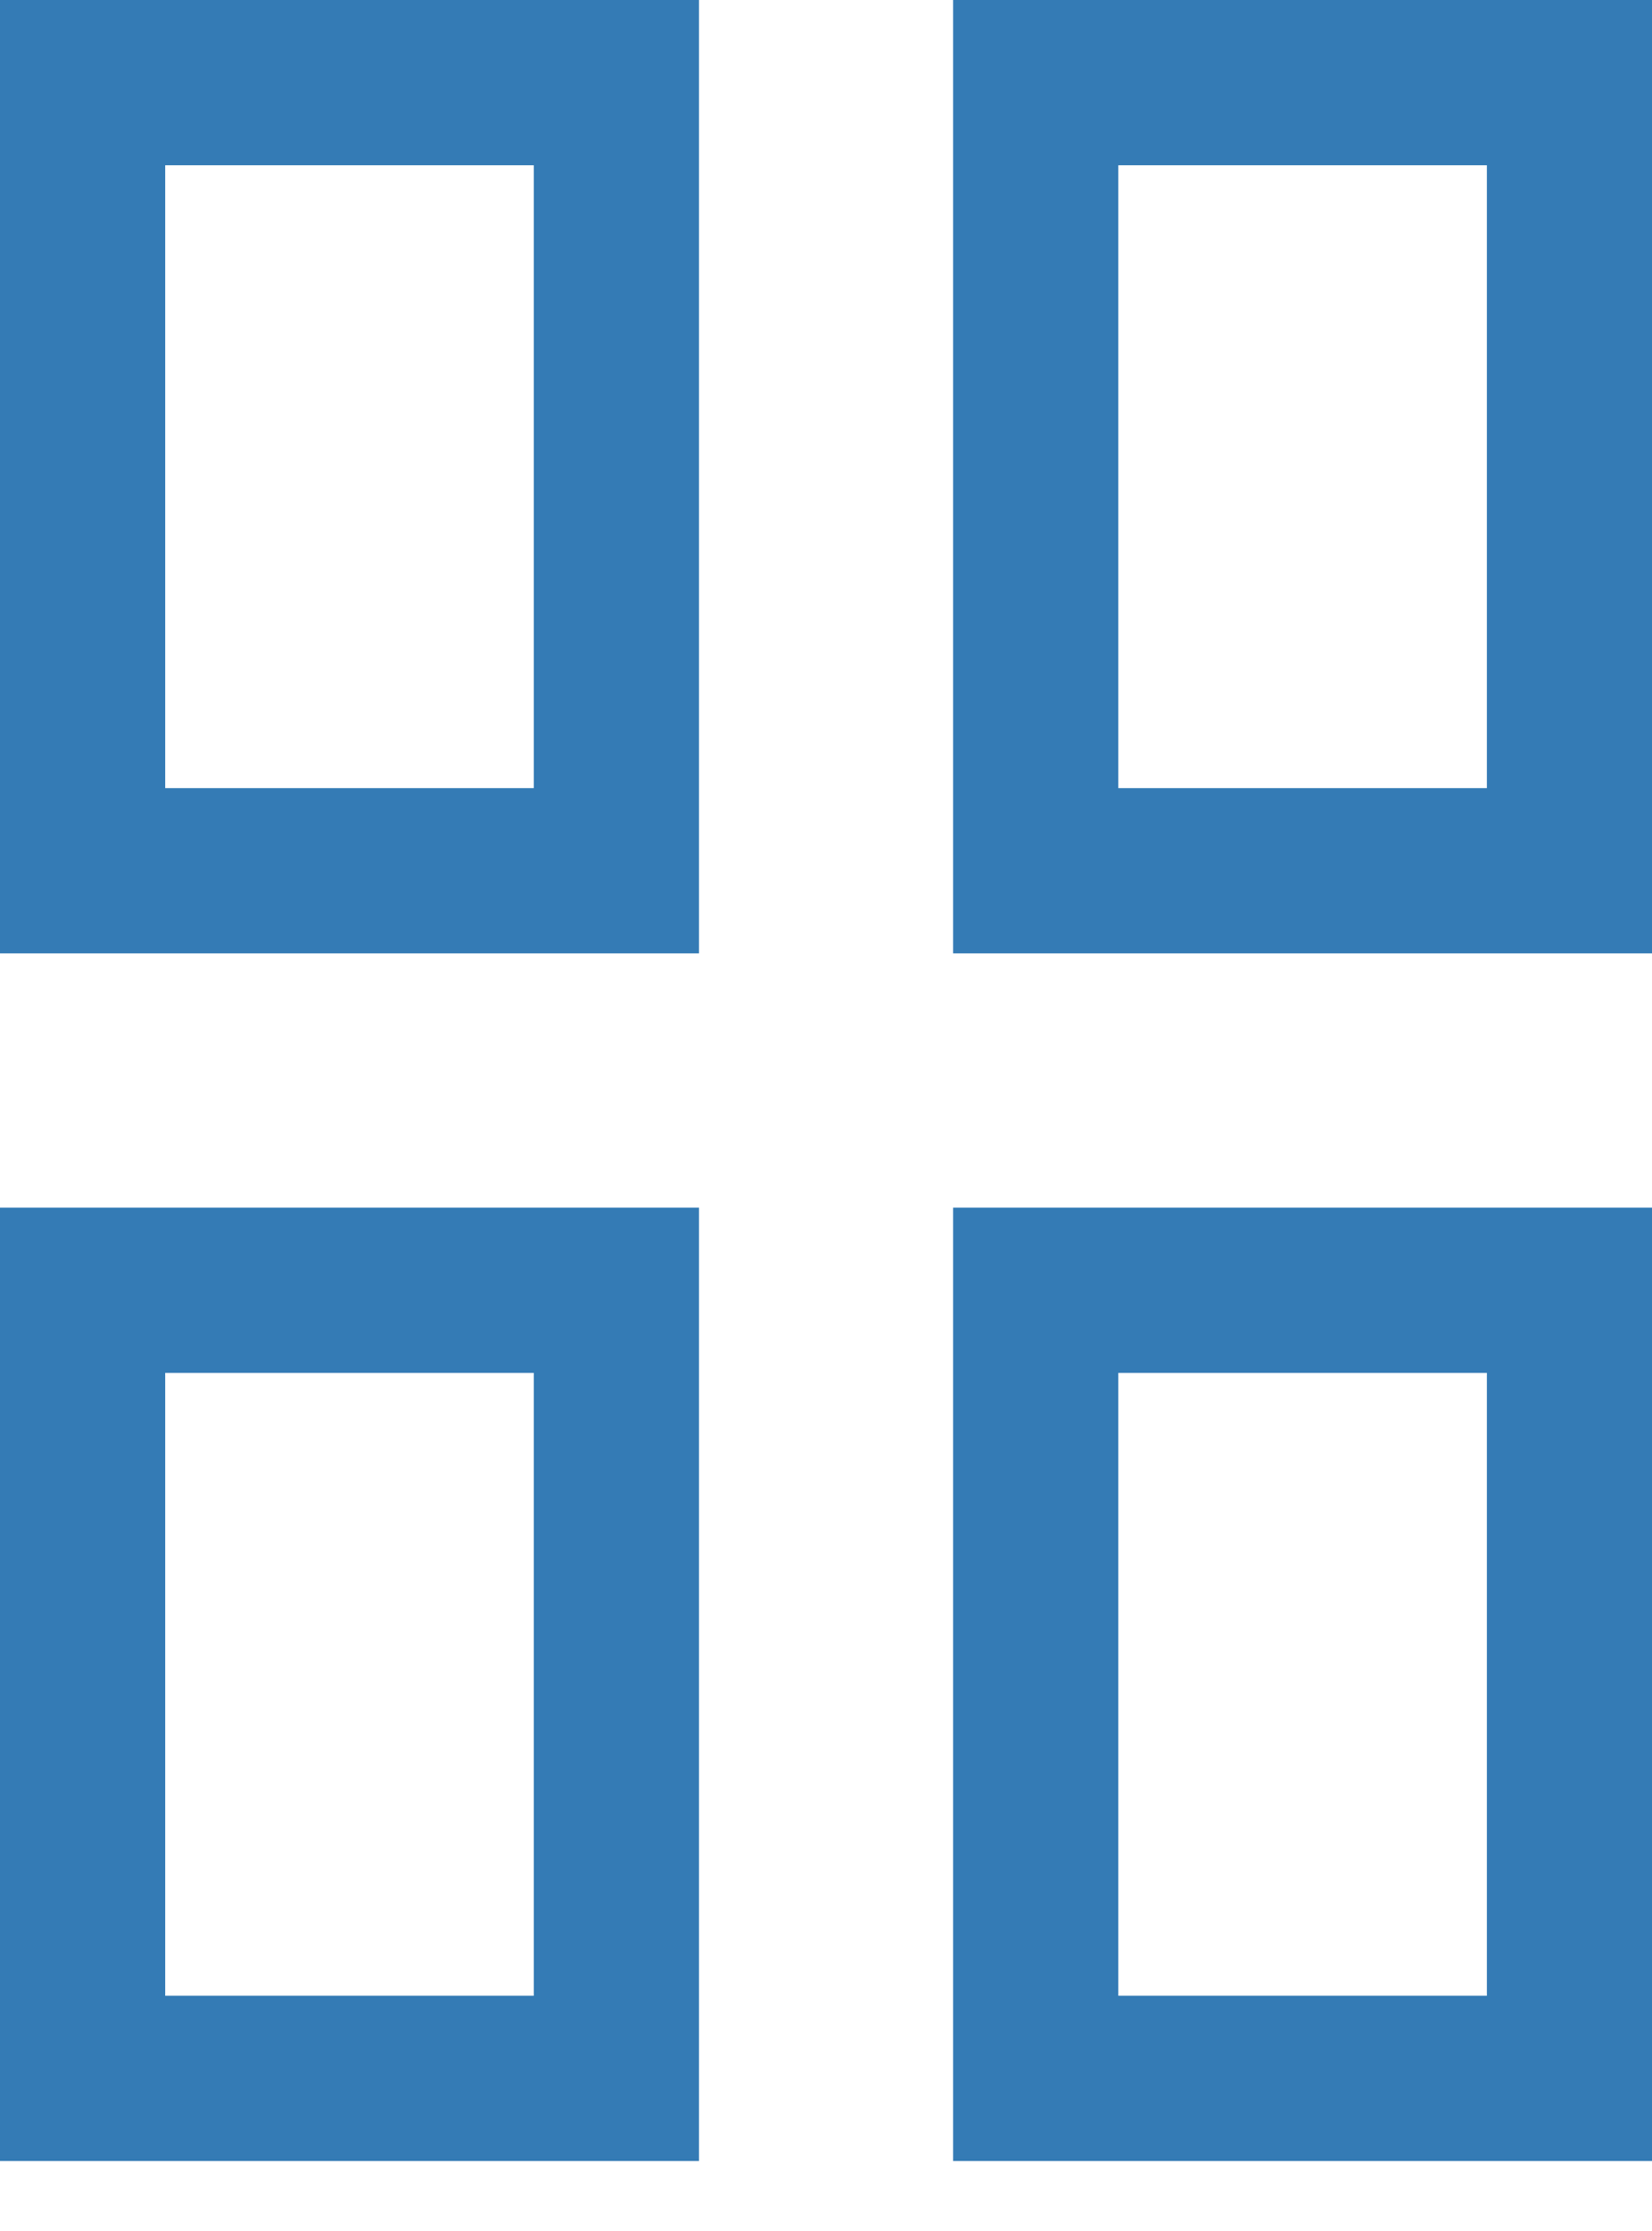 <svg width="20" height="27" viewBox="0 0 20 27" fill="none" xmlns="http://www.w3.org/2000/svg"><rect x="1" y="1" width="6.462" height="9.538" stroke="#347BB5" stroke-width="2"/><rect x="1" y="15.615" width="6.462" height="9.538" stroke="#347BB5" stroke-width="2"/><rect x="12.539" y="1" width="6.462" height="9.538" stroke="#347BB5" stroke-width="2"/><rect x="12.539" y="15.615" width="6.462" height="9.538" stroke="#347BB5" stroke-width="2"/></svg>
